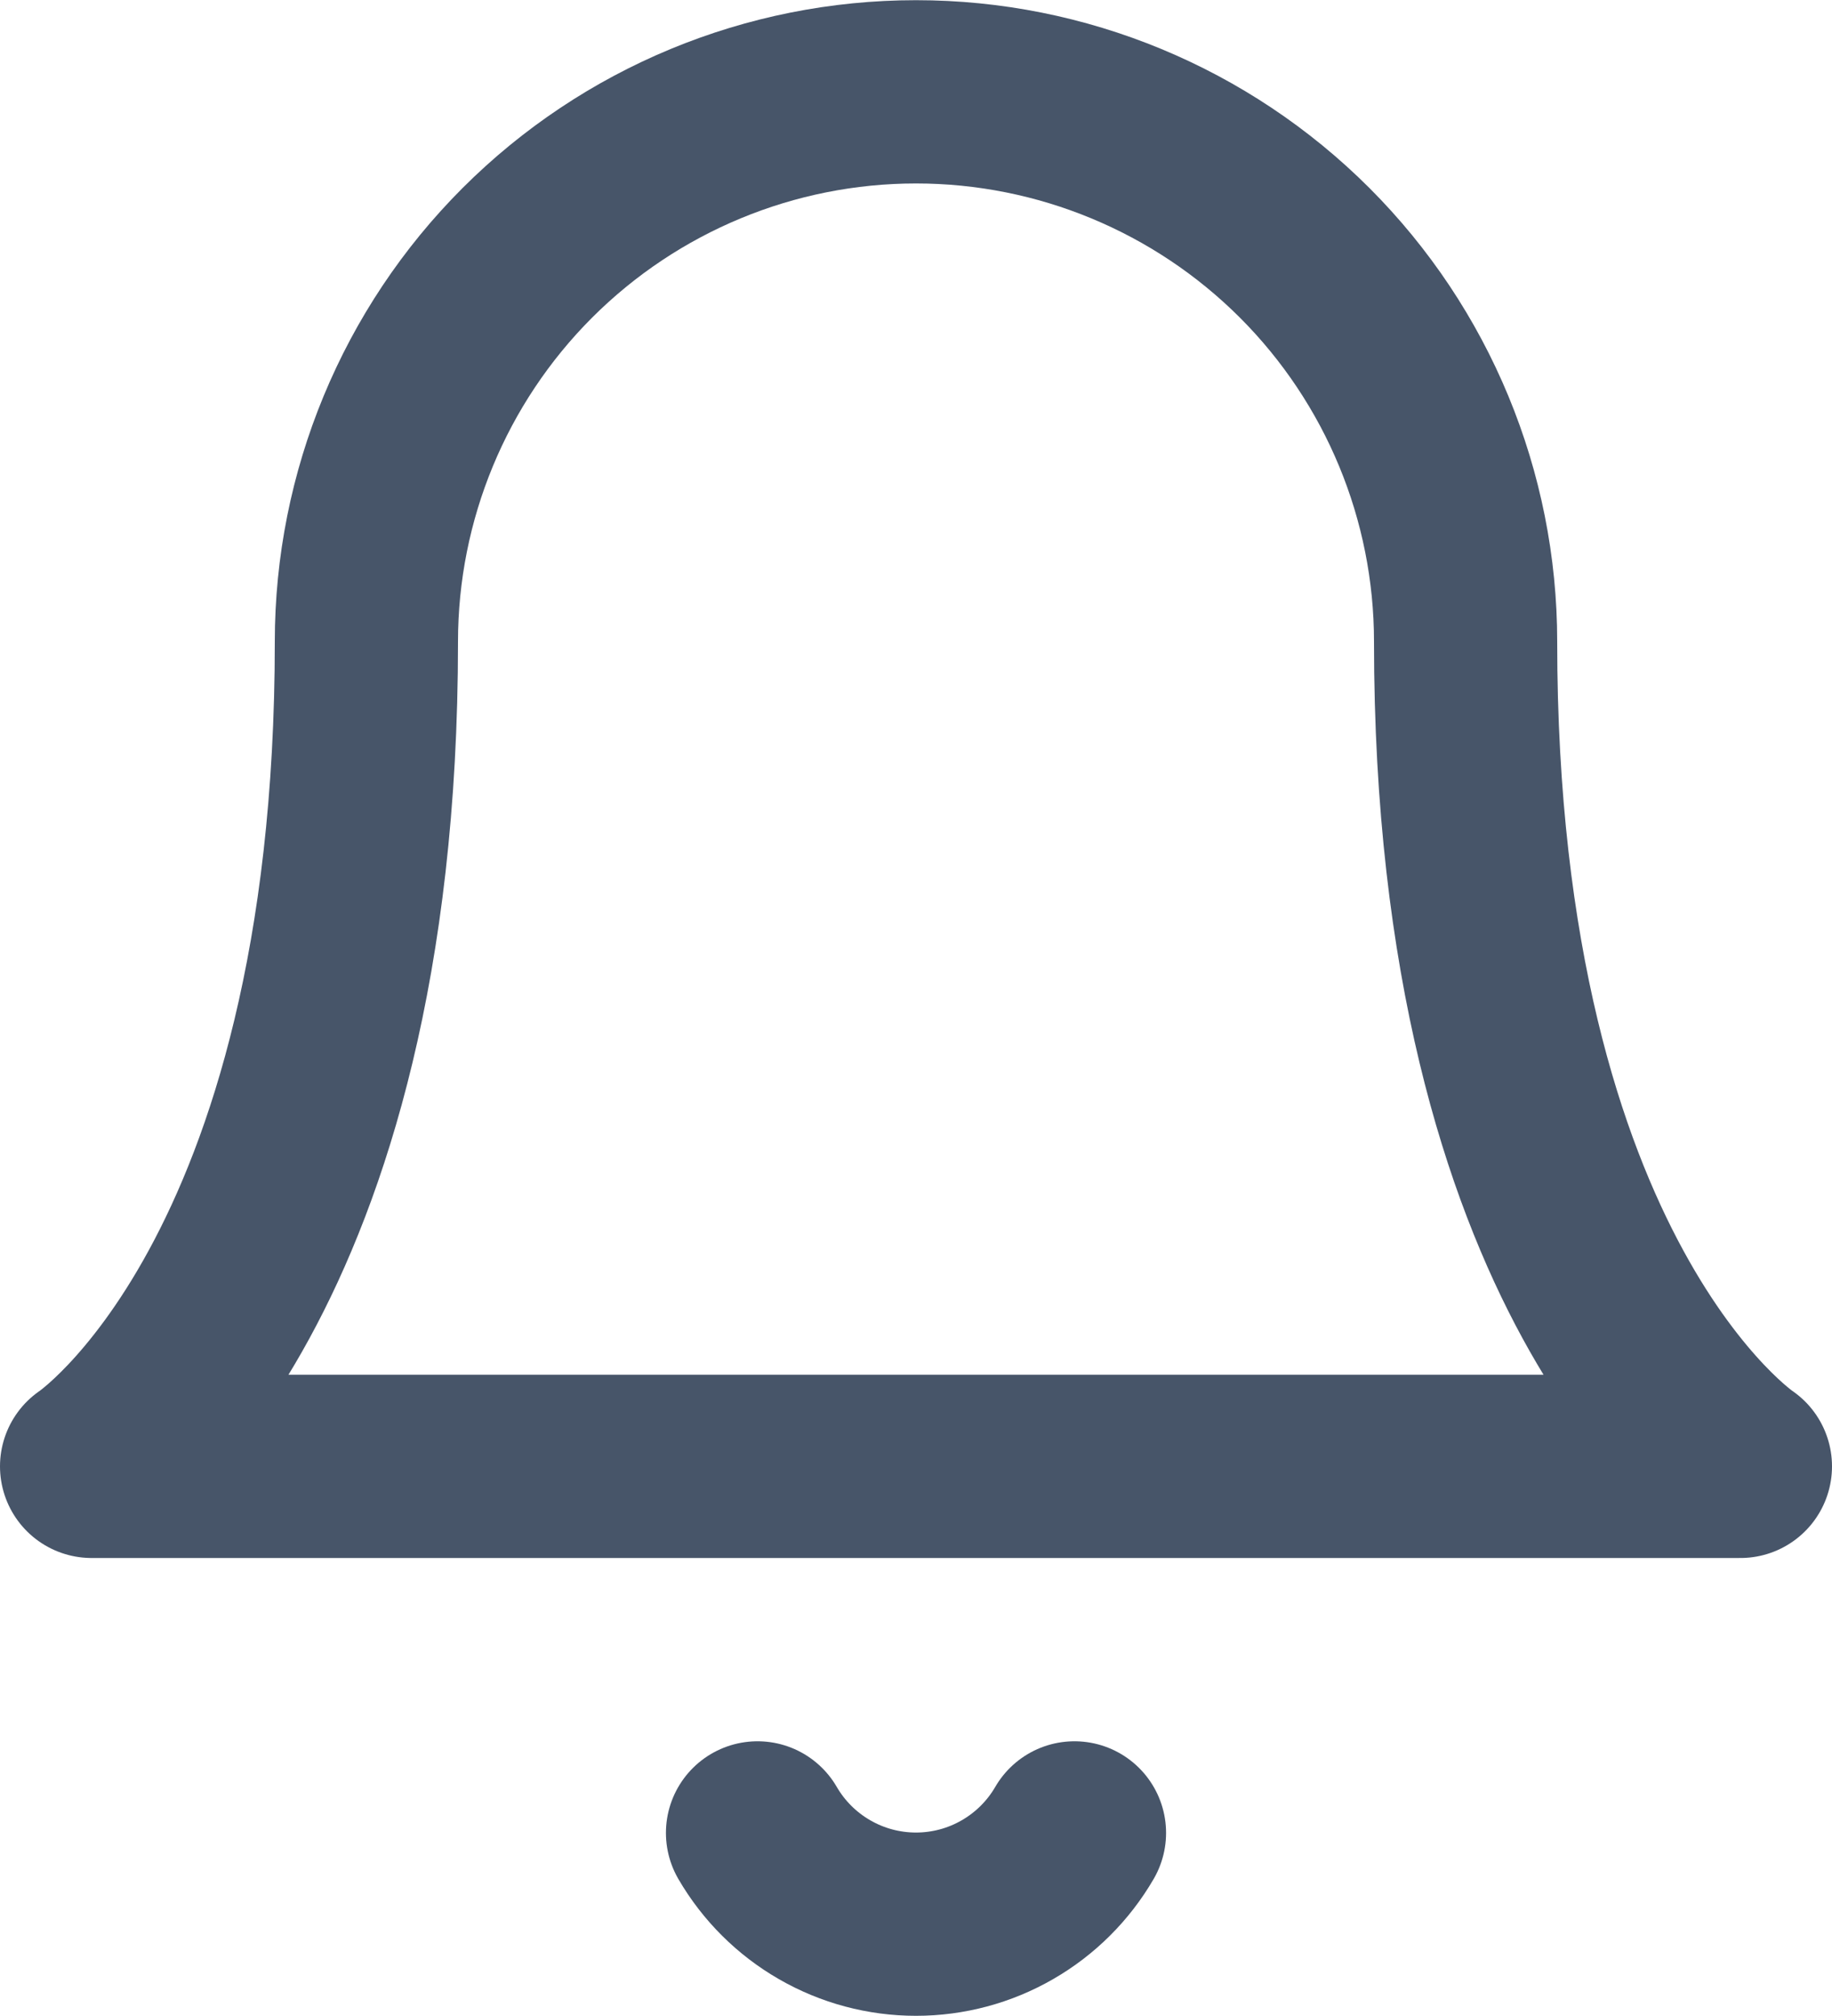 <svg width="20" height="22" viewBox="0 0 20 22" fill="none" xmlns="http://www.w3.org/2000/svg">
<path id="Icons" d="M11.73 20.002C11.554 20.305 11.302 20.556 10.998 20.731C10.695 20.906 10.35 20.998 10 20.998C9.65 20.998 9.305 20.906 9.002 20.731C8.698 20.556 8.446 20.305 8.27 20.002M16 7.002C16 5.41 15.368 3.884 14.243 2.759C13.117 1.634 11.591 1.002 10 1.002C8.409 1.002 6.883 1.634 5.757 2.759C4.632 3.884 4 5.41 4 7.002C4 14.002 1 16.002 1 16.002H19C19 16.002 16 14.002 16 7.002Z" stroke="#475569" stroke-width="2" stroke-linecap="round" stroke-linejoin="round"/>
</svg>
